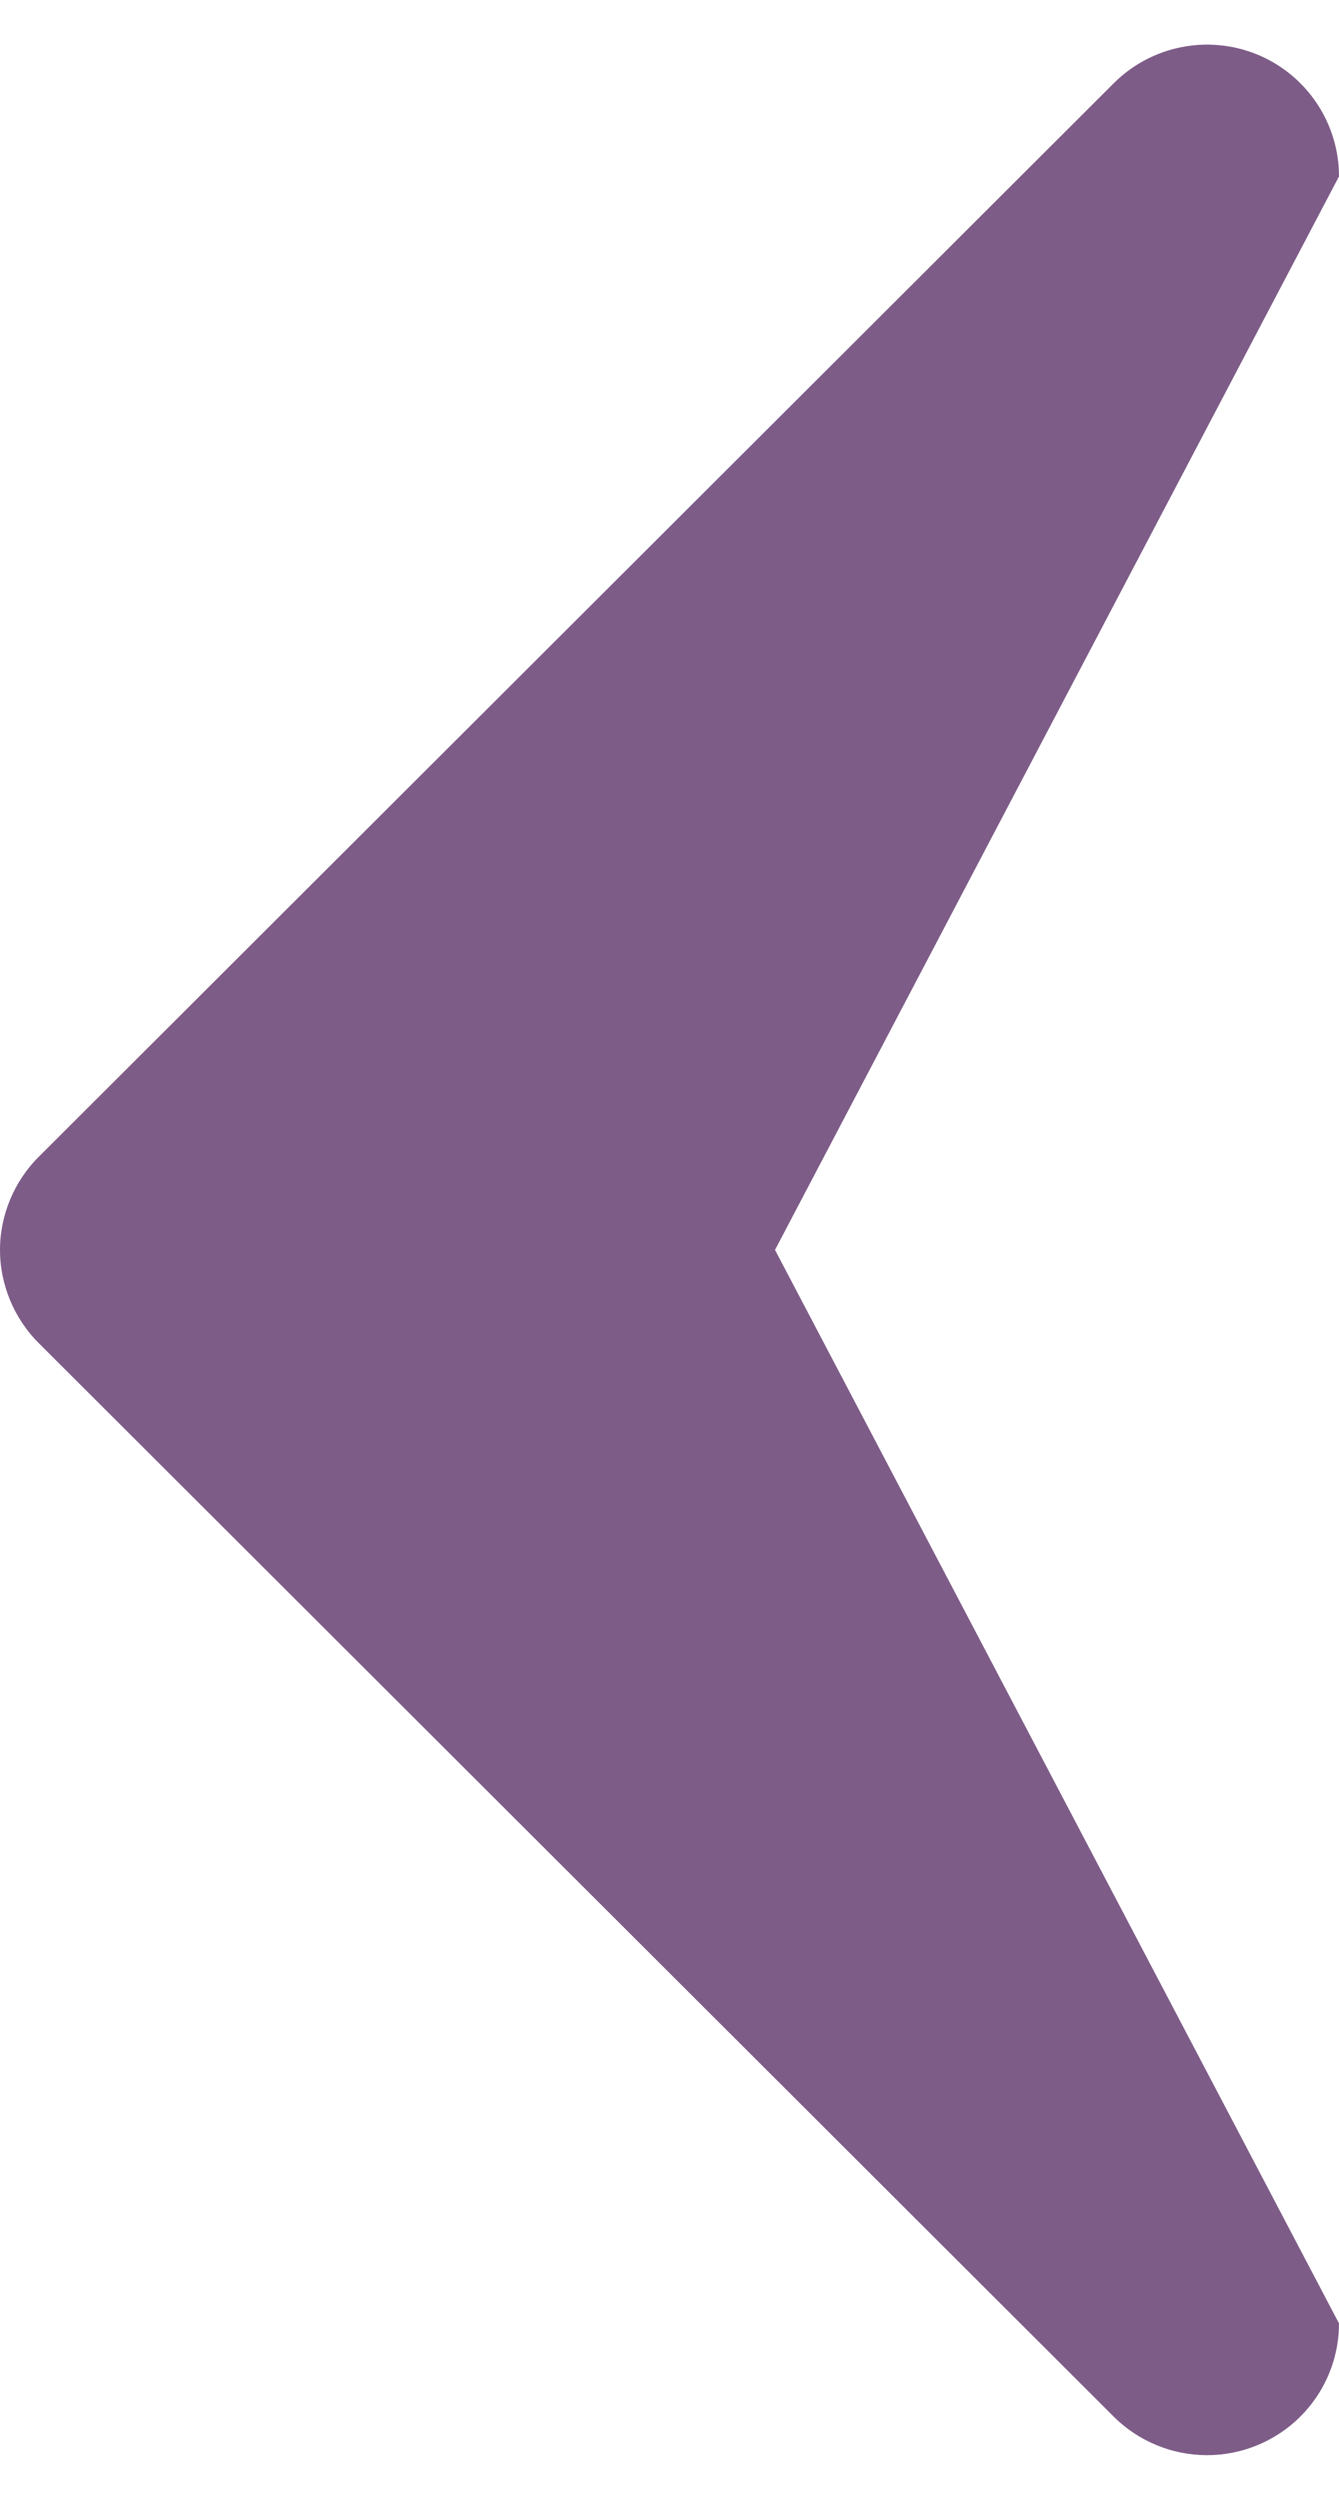 <svg width="15" height="28" viewBox="0 0 15 28" fill="none" xmlns="http://www.w3.org/2000/svg">
<path fill-rule="evenodd" clip-rule="evenodd" d="M0.434 12.957L12.476 0.933C12.899 0.51 13.535 0.384 14.088 0.612C14.639 0.841 15 1.379 15 1.976L8.682 14L15 26.024C15 26.622 14.639 27.159 14.088 27.387C13.905 27.463 13.712 27.5 13.522 27.5C13.137 27.5 12.76 27.35 12.476 27.068L0.434 15.044C0.158 14.769 -1.5e-05 14.389 -1.5e-05 14C-1.5e-05 13.612 0.158 13.232 0.434 12.957Z" fill="#7E5C88"/>
</svg>
